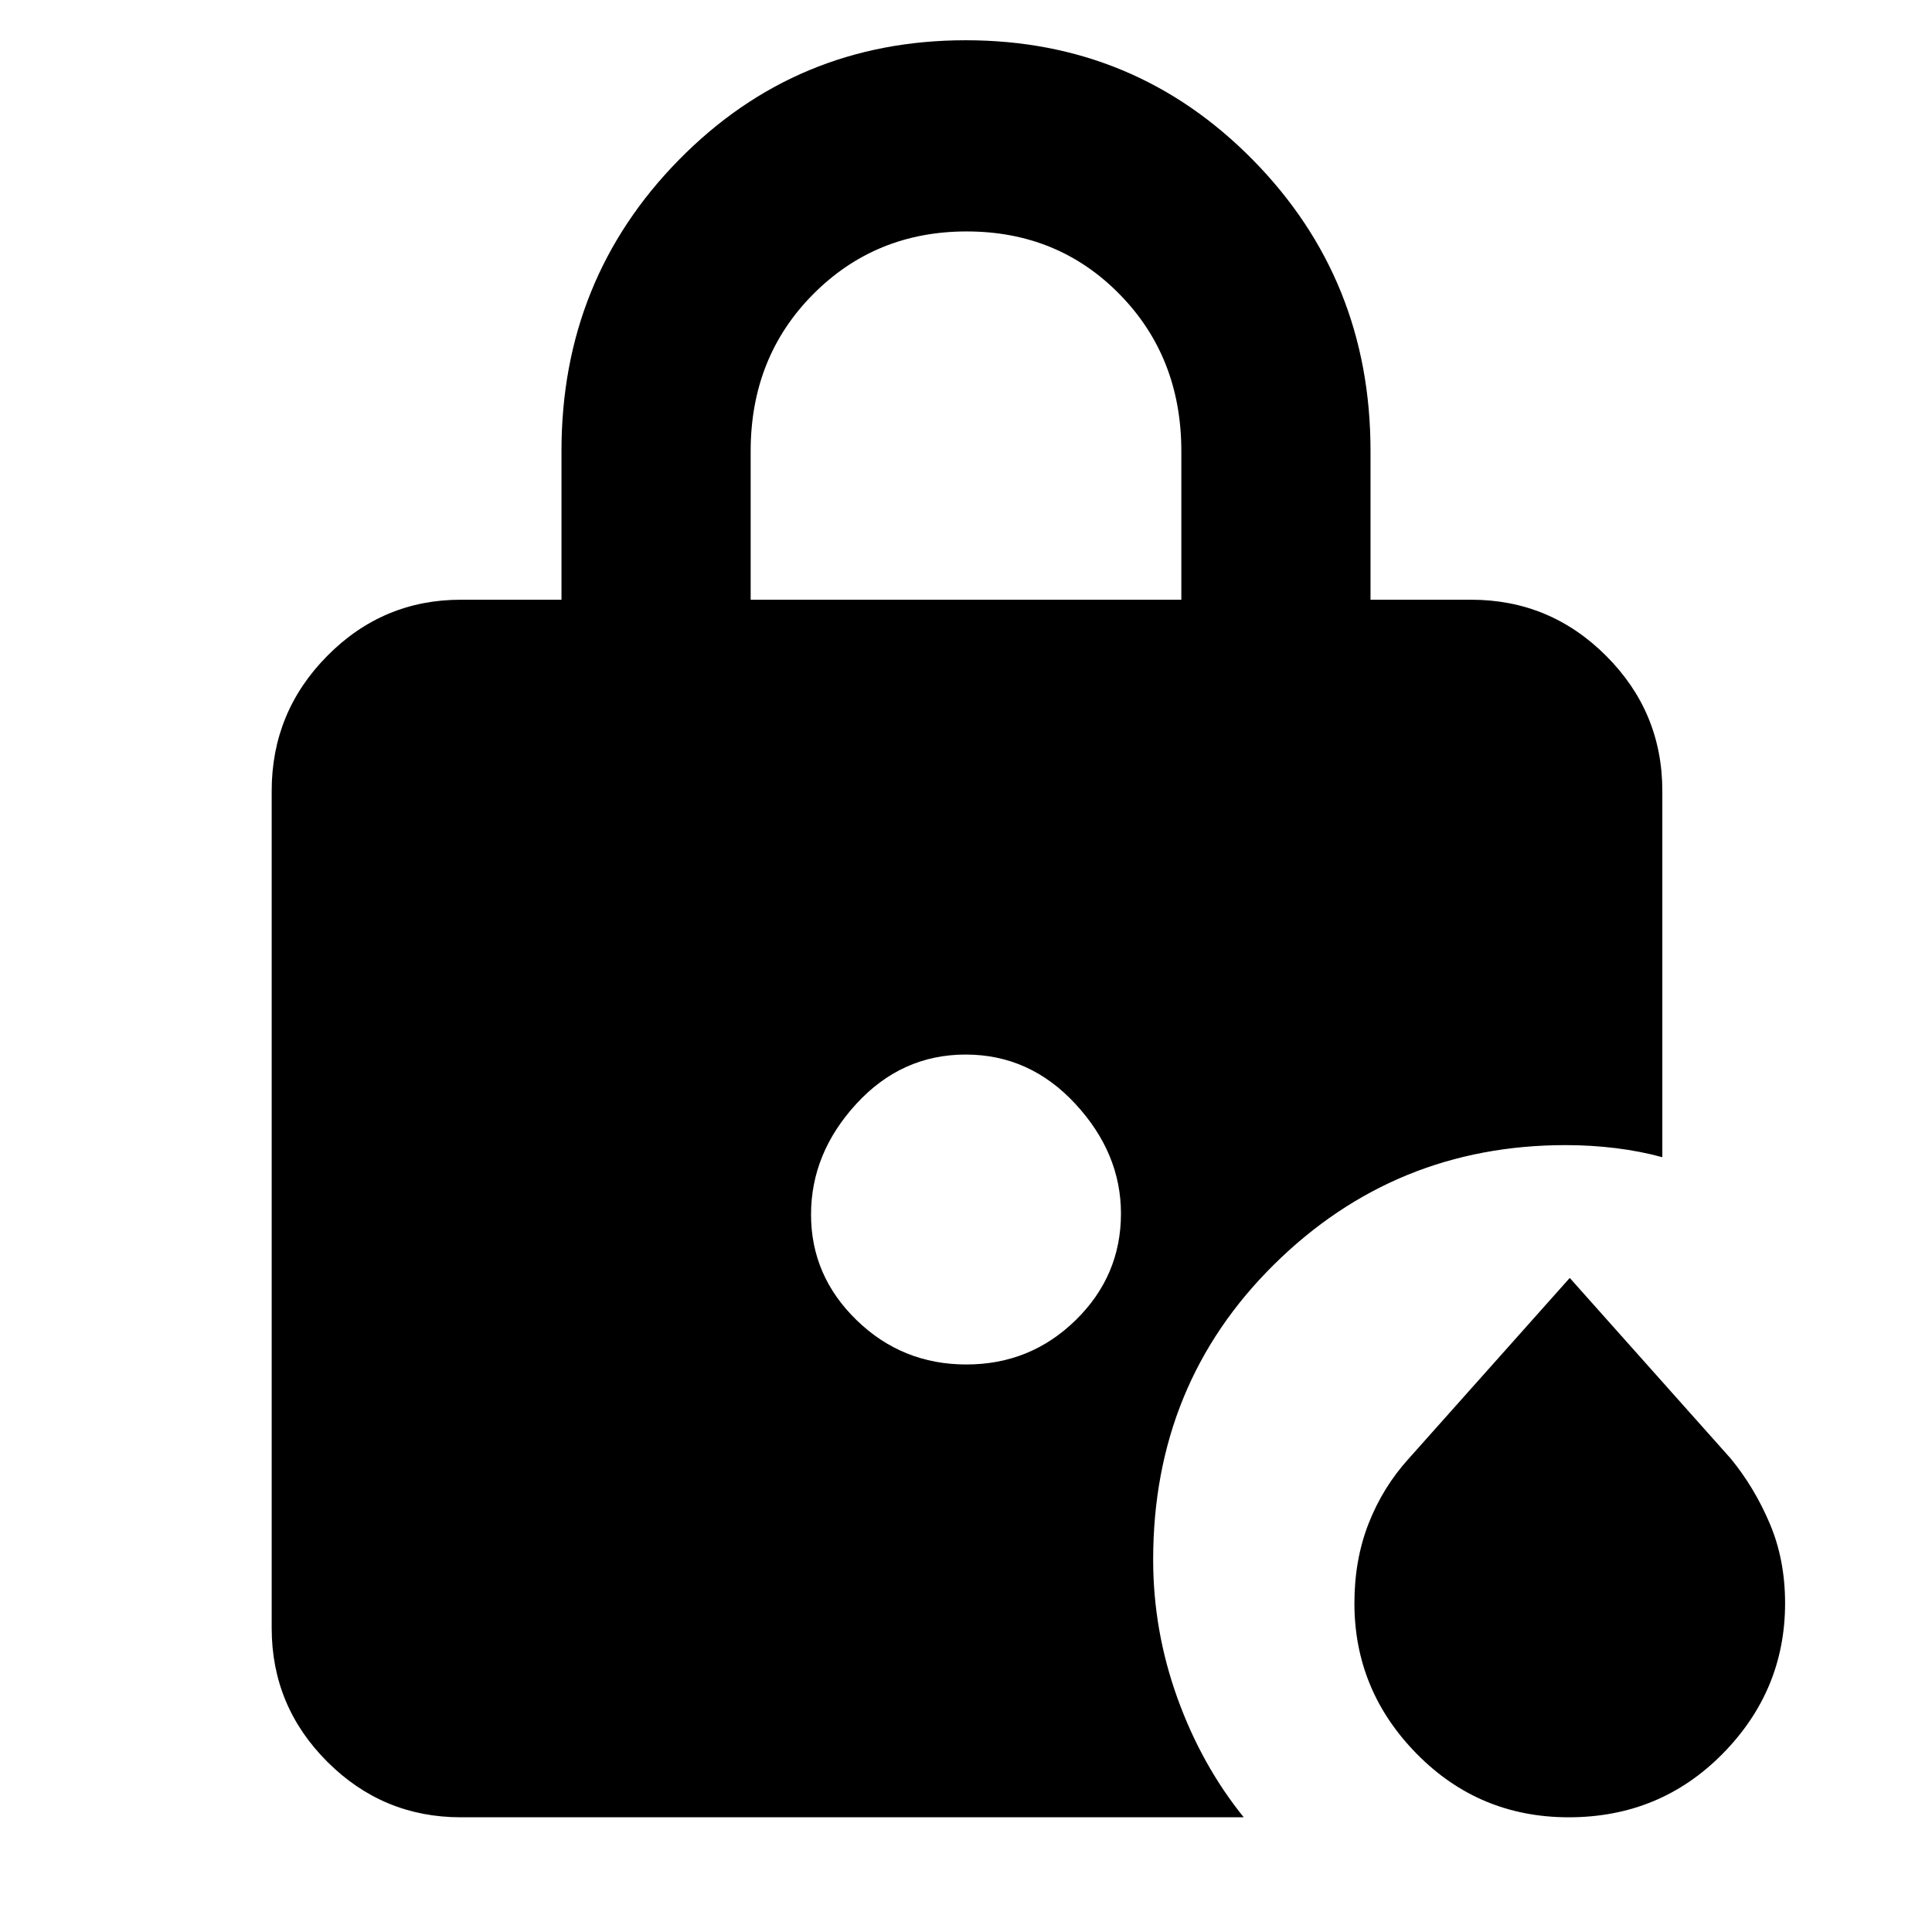 <svg xmlns="http://www.w3.org/2000/svg" width="48" height="48" viewBox="0 -960 960 960"><path d="M373-662h214v-73.769q0-46.731-30.647-77.981-30.647-31.25-76-31.25T404-813.75q-31 31.25-31 77.981V-662ZM779.5-57Q735-57 704-88.5t-31-74.887q0-21.613 7.072-39.643 7.071-18.031 19.908-32.178L780-325l80.02 89.792q11.76 14.339 19.37 32.273Q887-185 887-163.387 887-120 855.9-88.5T779.5-57ZM480.168-282Q512-282 534.5-304.031T557-357q0-30-22.668-54.5t-54.5-24.5Q448-436 425.5-411.5t-22.5 55q0 30.5 22.668 52.5t54.5 22ZM229-57q-38.775 0-66.388-27.612Q135-112.225 135-151v-416q0-39.188 27.612-67.094Q190.225-662 229-662h50v-74q0-85.19 58.366-144.595Q395.731-940 479.866-940 564-940 622.5-880.595 681-821.19 681-736v74h50q39.188 0 67.094 27.906Q826-606.188 826-567v182q-11-3-23.194-4.5Q790.613-391 778-391q-84.899 0-144.949 59.335Q573-272.329 573-185.004q0 35.225 12 68.615Q597-83 618-57H229Z"/></svg>